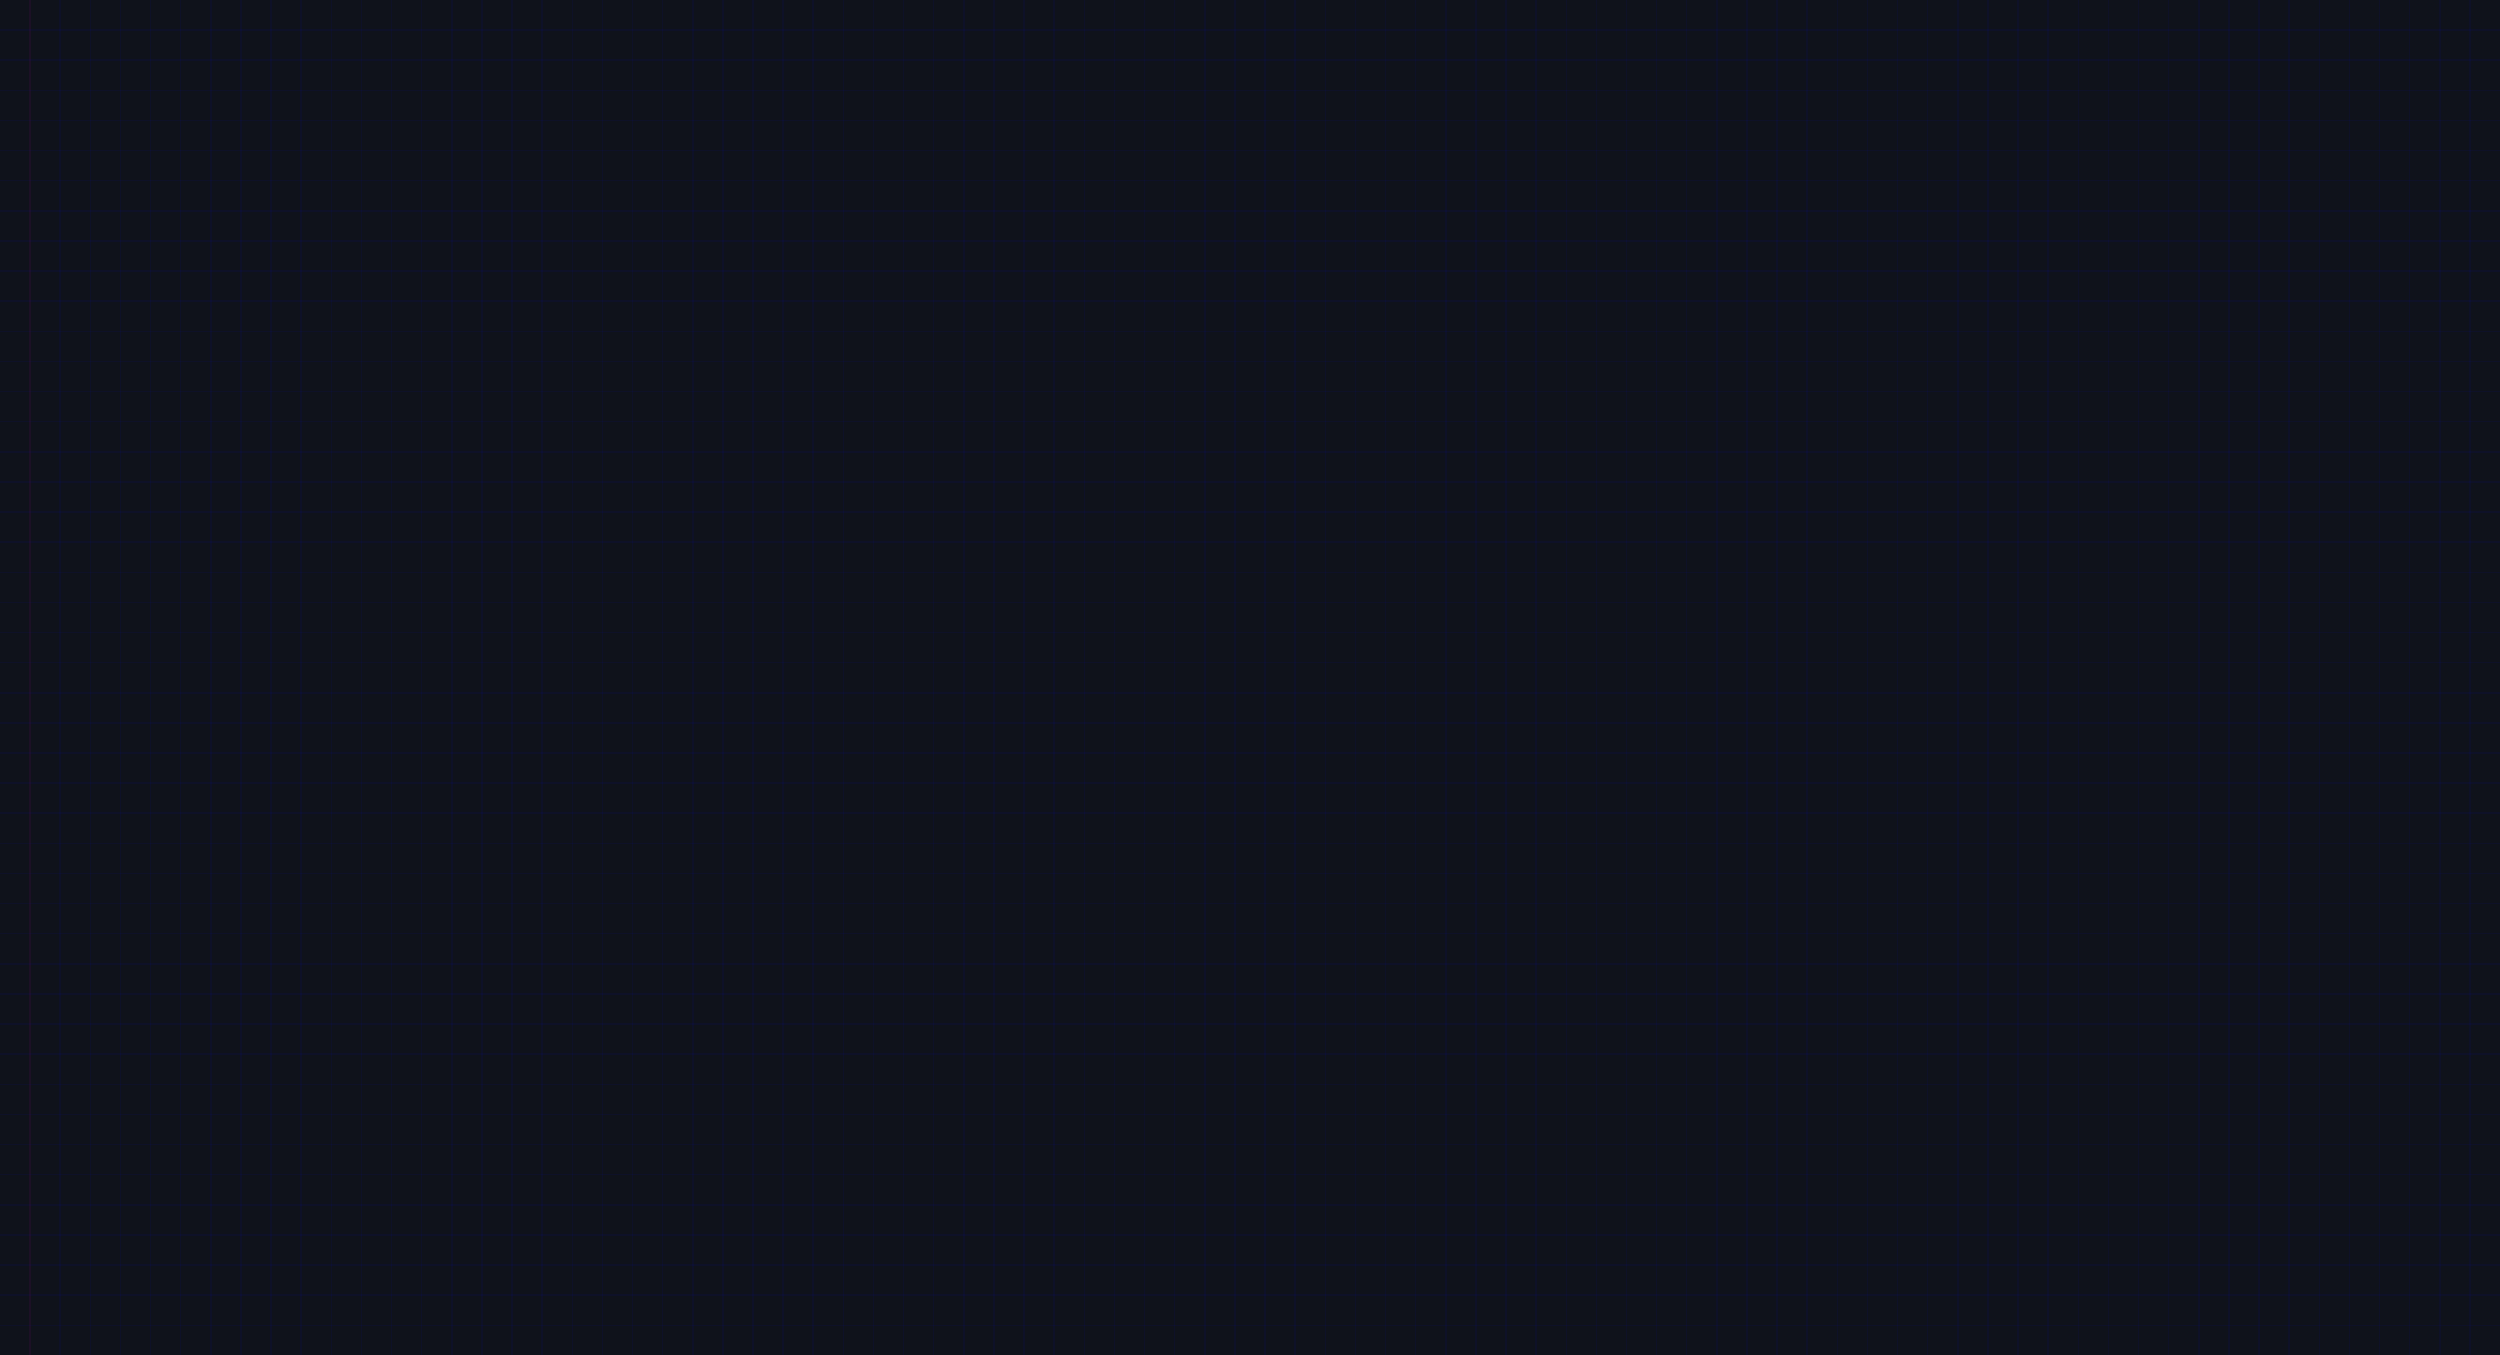 <svg class="write-page" color-interpolation="linearRGB" width="1660px" height="900px" xmlns="http://www.w3.org/2000/svg" xmlns:xlink="http://www.w3.org/1999/xlink">
  <g class="write-content write-v3" width="1660" height="900" xruling="20" yruling="20" marginLeft="20" papercolor="#0F121B" rulecolor="#0F0000FF">
    <g class="ruleline write-std-ruling write-scale-down" fill="none" stroke="#0000FF" stroke-opacity="0.059" stroke-width="1" shape-rendering="crispEdges" vector-effect="non-scaling-stroke">
      <rect class="pagerect" fill="#0F121B" stroke="none" x="0" y="0" width="1660" height="900" />
      <path class="yrule_1" d="M0 20 l1660 0" />
      <path d="M0 40 l1660 0" />
      <path d="M0 60 l1660 0" />
      <path d="M0 80 l1660 0" />
      <path d="M0 100 l1660 0" />
      <path d="M0 120 l1660 0" />
      <path d="M0 140 l1660 0" />
      <path d="M0 160 l1660 0" />
      <path d="M0 180 l1660 0" />
      <path d="M0 200 l1660 0" />
      <path d="M0 220 l1660 0" />
      <path d="M0 240 l1660 0" />
      <path d="M0 260 l1660 0" />
      <path d="M0 280 l1660 0" />
      <path d="M0 300 l1660 0" />
      <path d="M0 320 l1660 0" />
      <path d="M0 340 l1660 0" />
      <path d="M0 360 l1660 0" />
      <path d="M0 380 l1660 0" />
      <path d="M0 400 l1660 0" />
      <path d="M0 420 l1660 0" />
      <path d="M0 440 l1660 0" />
      <path d="M0 460 l1660 0" />
      <path d="M0 480 l1660 0" />
      <path d="M0 500 l1660 0" />
      <path d="M0 520 l1660 0" />
      <path d="M0 540 l1660 0" />
      <path d="M0 560 l1660 0" />
      <path d="M0 580 l1660 0" />
      <path d="M0 600 l1660 0" />
      <path d="M0 620 l1660 0" />
      <path d="M0 640 l1660 0" />
      <path d="M0 660 l1660 0" />
      <path d="M0 680 l1660 0" />
      <path d="M0 700 l1660 0" />
      <path d="M0 720 l1660 0" />
      <path d="M0 740 l1660 0" />
      <path d="M0 760 l1660 0" />
      <path d="M0 780 l1660 0" />
      <path d="M0 800 l1660 0" />
      <path d="M0 820 l1660 0" />
      <path d="M0 840 l1660 0" />
      <path d="M0 860 l1660 0" />
      <path d="M0 880 l1660 0" />
      <path class="xrule_1" d="M20 0 l0 900" />
      <path d="M40 0 l0 900" />
      <path d="M60 0 l0 900" />
      <path d="M80 0 l0 900" />
      <path d="M100 0 l0 900" />
      <path d="M120 0 l0 900" />
      <path d="M140 0 l0 900" />
      <path d="M160 0 l0 900" />
      <path d="M180 0 l0 900" />
      <path d="M200 0 l0 900" />
      <path d="M220 0 l0 900" />
      <path d="M240 0 l0 900" />
      <path d="M260 0 l0 900" />
      <path d="M280 0 l0 900" />
      <path d="M300 0 l0 900" />
      <path d="M320 0 l0 900" />
      <path d="M340 0 l0 900" />
      <path d="M360 0 l0 900" />
      <path d="M380 0 l0 900" />
      <path d="M400 0 l0 900" />
      <path d="M420 0 l0 900" />
      <path d="M440 0 l0 900" />
      <path d="M460 0 l0 900" />
      <path d="M480 0 l0 900" />
      <path d="M500 0 l0 900" />
      <path d="M520 0 l0 900" />
      <path d="M540 0 l0 900" />
      <path d="M560 0 l0 900" />
      <path d="M580 0 l0 900" />
      <path d="M600 0 l0 900" />
      <path d="M620 0 l0 900" />
      <path d="M640 0 l0 900" />
      <path d="M660 0 l0 900" />
      <path d="M680 0 l0 900" />
      <path d="M700 0 l0 900" />
      <path d="M720 0 l0 900" />
      <path d="M740 0 l0 900" />
      <path d="M760 0 l0 900" />
      <path d="M780 0 l0 900" />
      <path d="M800 0 l0 900" />
      <path d="M820 0 l0 900" />
      <path d="M840 0 l0 900" />
      <path d="M860 0 l0 900" />
      <path d="M880 0 l0 900" />
      <path d="M900 0 l0 900" />
      <path d="M920 0 l0 900" />
      <path d="M940 0 l0 900" />
      <path d="M960 0 l0 900" />
      <path d="M980 0 l0 900" />
      <path d="M1000 0 l0 900" />
      <path d="M1020 0 l0 900" />
      <path d="M1040 0 l0 900" />
      <path d="M1060 0 l0 900" />
      <path d="M1080 0 l0 900" />
      <path d="M1100 0 l0 900" />
      <path d="M1120 0 l0 900" />
      <path d="M1140 0 l0 900" />
      <path d="M1160 0 l0 900" />
      <path d="M1180 0 l0 900" />
      <path d="M1200 0 l0 900" />
      <path d="M1220 0 l0 900" />
      <path d="M1240 0 l0 900" />
      <path d="M1260 0 l0 900" />
      <path d="M1280 0 l0 900" />
      <path d="M1300 0 l0 900" />
      <path d="M1320 0 l0 900" />
      <path d="M1340 0 l0 900" />
      <path d="M1360 0 l0 900" />
      <path d="M1380 0 l0 900" />
      <path d="M1400 0 l0 900" />
      <path d="M1420 0 l0 900" />
      <path d="M1440 0 l0 900" />
      <path d="M1460 0 l0 900" />
      <path d="M1480 0 l0 900" />
      <path d="M1500 0 l0 900" />
      <path d="M1520 0 l0 900" />
      <path d="M1540 0 l0 900" />
      <path d="M1560 0 l0 900" />
      <path d="M1580 0 l0 900" />
      <path d="M1600 0 l0 900" />
      <path d="M1620 0 l0 900" />
      <path d="M1640 0 l0 900" />
      <path class="leftmargin" stroke="#FF0000" d="M20 0 l0 900" />
    </g>
  </g>
</svg>
